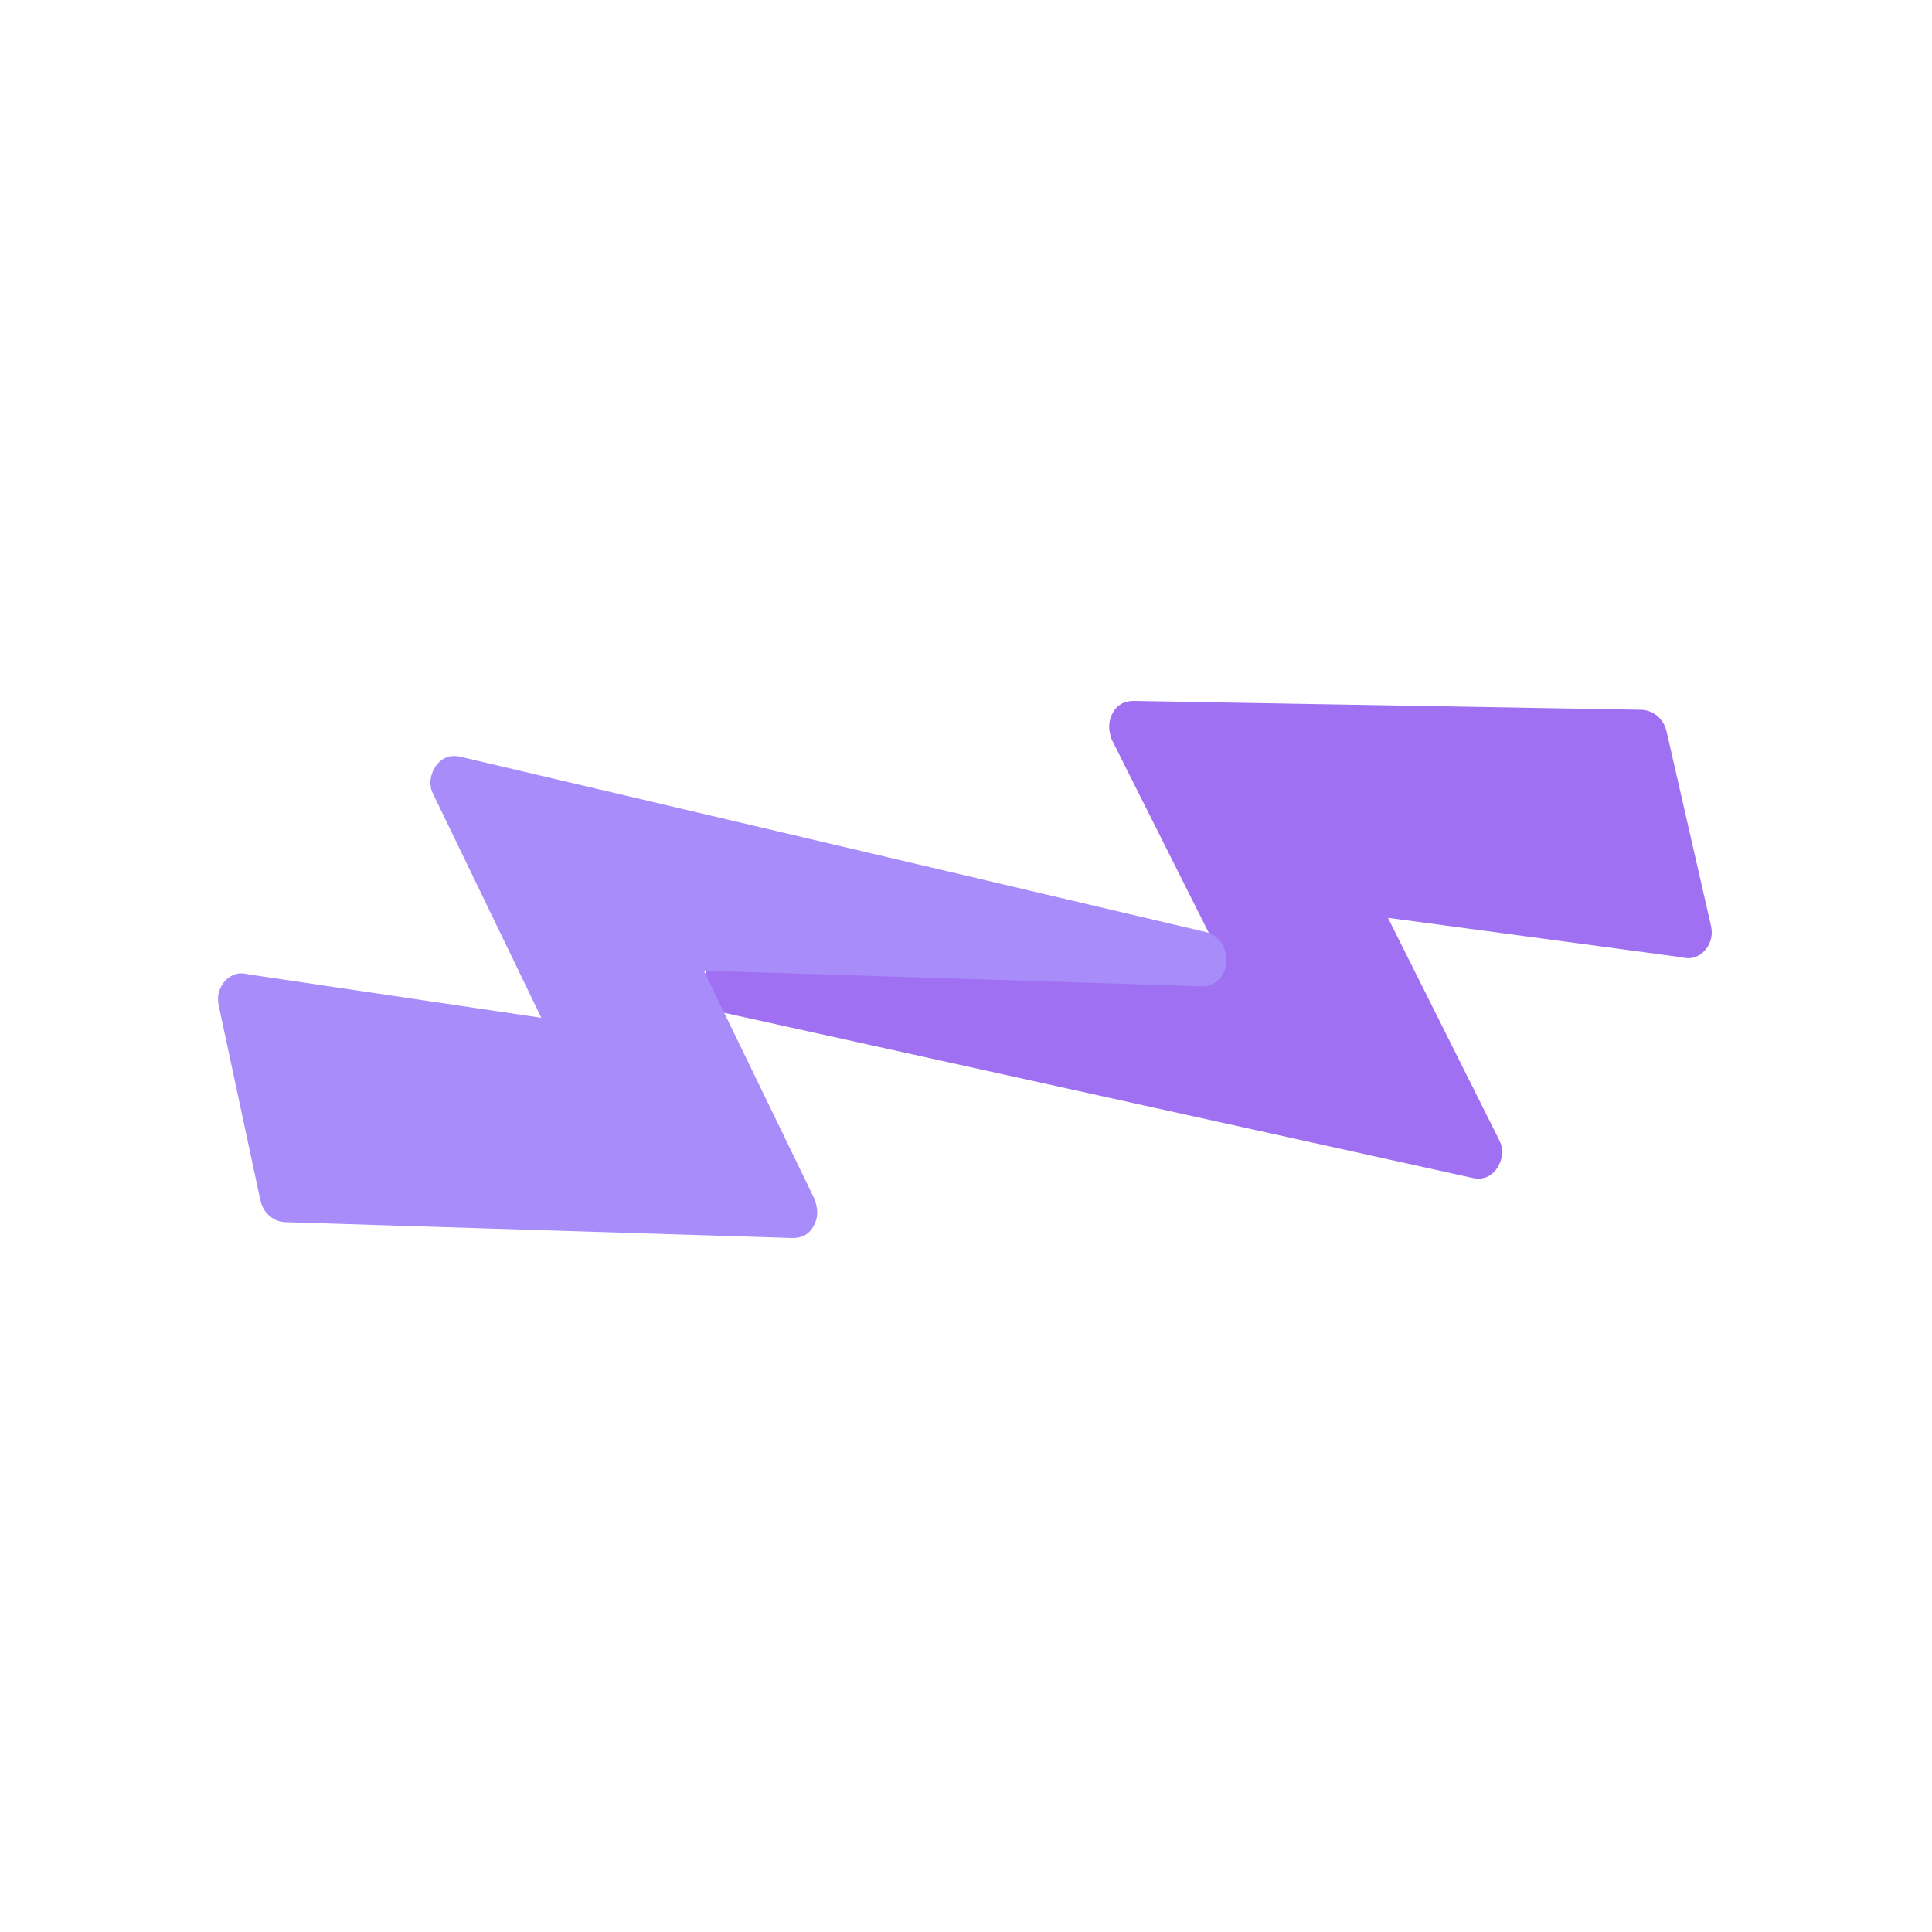 <svg xmlns="http://www.w3.org/2000/svg" xmlns:xlink="http://www.w3.org/1999/xlink" version="1.1" width="128" height="128" viewBox="0 0 128 128" xml:space="preserve">
<desc>Created with Fabric.js 3.5.0</desc>
<defs>
</defs>
<rect x="0" y="0" width="100%" height="100%" fill="rgba(255,255,255,0)"/>
<g transform="matrix(0.098 0.429 -0.429 0.098 80.051 63.736)" id="563593">
<path style="stroke: none; stroke-width: 0; stroke-dasharray: none; stroke-linecap: butt; stroke-dashoffset: 0; stroke-linejoin: miter; stroke-miterlimit: 4; is-custom-font: none; font-file-url: none; fill: rgb(160,112,242); fill-rule: nonzero; opacity: 1;" vector-effect="non-scaling-stroke" transform=" translate(-76, -75)" d="M 115.914 39.484 C 115.002 38.583 113.965 38.133 112.809 38.13 C 112.562 38.13 112.2 38.191 111.711 38.311 L 75.539 47.145 L 91.157 5.409 C 91.462 4.808 91.615 4.267 91.615 3.786 C 91.615 2.765 91.218 1.879 90.427 1.127 C 89.636 0.375 88.661 0 87.505 0 H 57.544 C 56.569 0 55.718 0.27 54.986 0.811 C 54.255 1.352 53.767 2.044 53.525 2.884 L 35.164 77.254 C 34.859 78.695 35.255 79.867 36.352 80.769 C 37.143 81.432 38.086 81.761 39.182 81.761 C 39.67 81.761 40.035 81.733 40.279 81.672 L 77.365 72.567 L 59.37 145.404 C 59.127 146.365 59.263 147.266 59.782 148.107 C 60.3 148.95 61.077 149.52 62.111 149.82 C 62.72 149.939 63.148 150 63.391 150 C 65.157 150 66.435 149.25 67.227 147.747 L 116.553 43.45 C 117.224 42.008 117.012 40.685 115.914 39.484 Z" stroke-linecap="round"/>
</g>
<g transform="matrix(-0.092 -0.43 0.43 -0.092 47.799 64.671)" id="944361">
<path style="stroke: none; stroke-width: 0; stroke-dasharray: none; stroke-linecap: butt; stroke-dashoffset: 0; stroke-linejoin: miter; stroke-miterlimit: 4; is-custom-font: none; font-file-url: none; fill: rgb(168,140,250); fill-rule: nonzero; opacity: 1;" vector-effect="non-scaling-stroke" transform=" translate(-76, -75)" d="M 115.914 39.484 C 115.002 38.583 113.965 38.133 112.809 38.13 C 112.562 38.13 112.2 38.191 111.711 38.311 L 75.539 47.145 L 91.157 5.409 C 91.462 4.808 91.615 4.267 91.615 3.786 C 91.615 2.765 91.218 1.879 90.427 1.127 C 89.636 0.375 88.661 0 87.505 0 H 57.544 C 56.569 0 55.718 0.27 54.986 0.811 C 54.255 1.352 53.767 2.044 53.525 2.884 L 35.164 77.254 C 34.859 78.695 35.255 79.867 36.352 80.769 C 37.143 81.432 38.086 81.761 39.182 81.761 C 39.67 81.761 40.035 81.733 40.279 81.672 L 77.365 72.567 L 59.37 145.404 C 59.127 146.365 59.263 147.266 59.782 148.107 C 60.3 148.95 61.077 149.52 62.111 149.82 C 62.72 149.939 63.148 150 63.391 150 C 65.157 150 66.435 149.25 67.227 147.747 L 116.553 43.45 C 117.224 42.008 117.012 40.685 115.914 39.484 Z" stroke-linecap="round"/>
</g>
</svg>